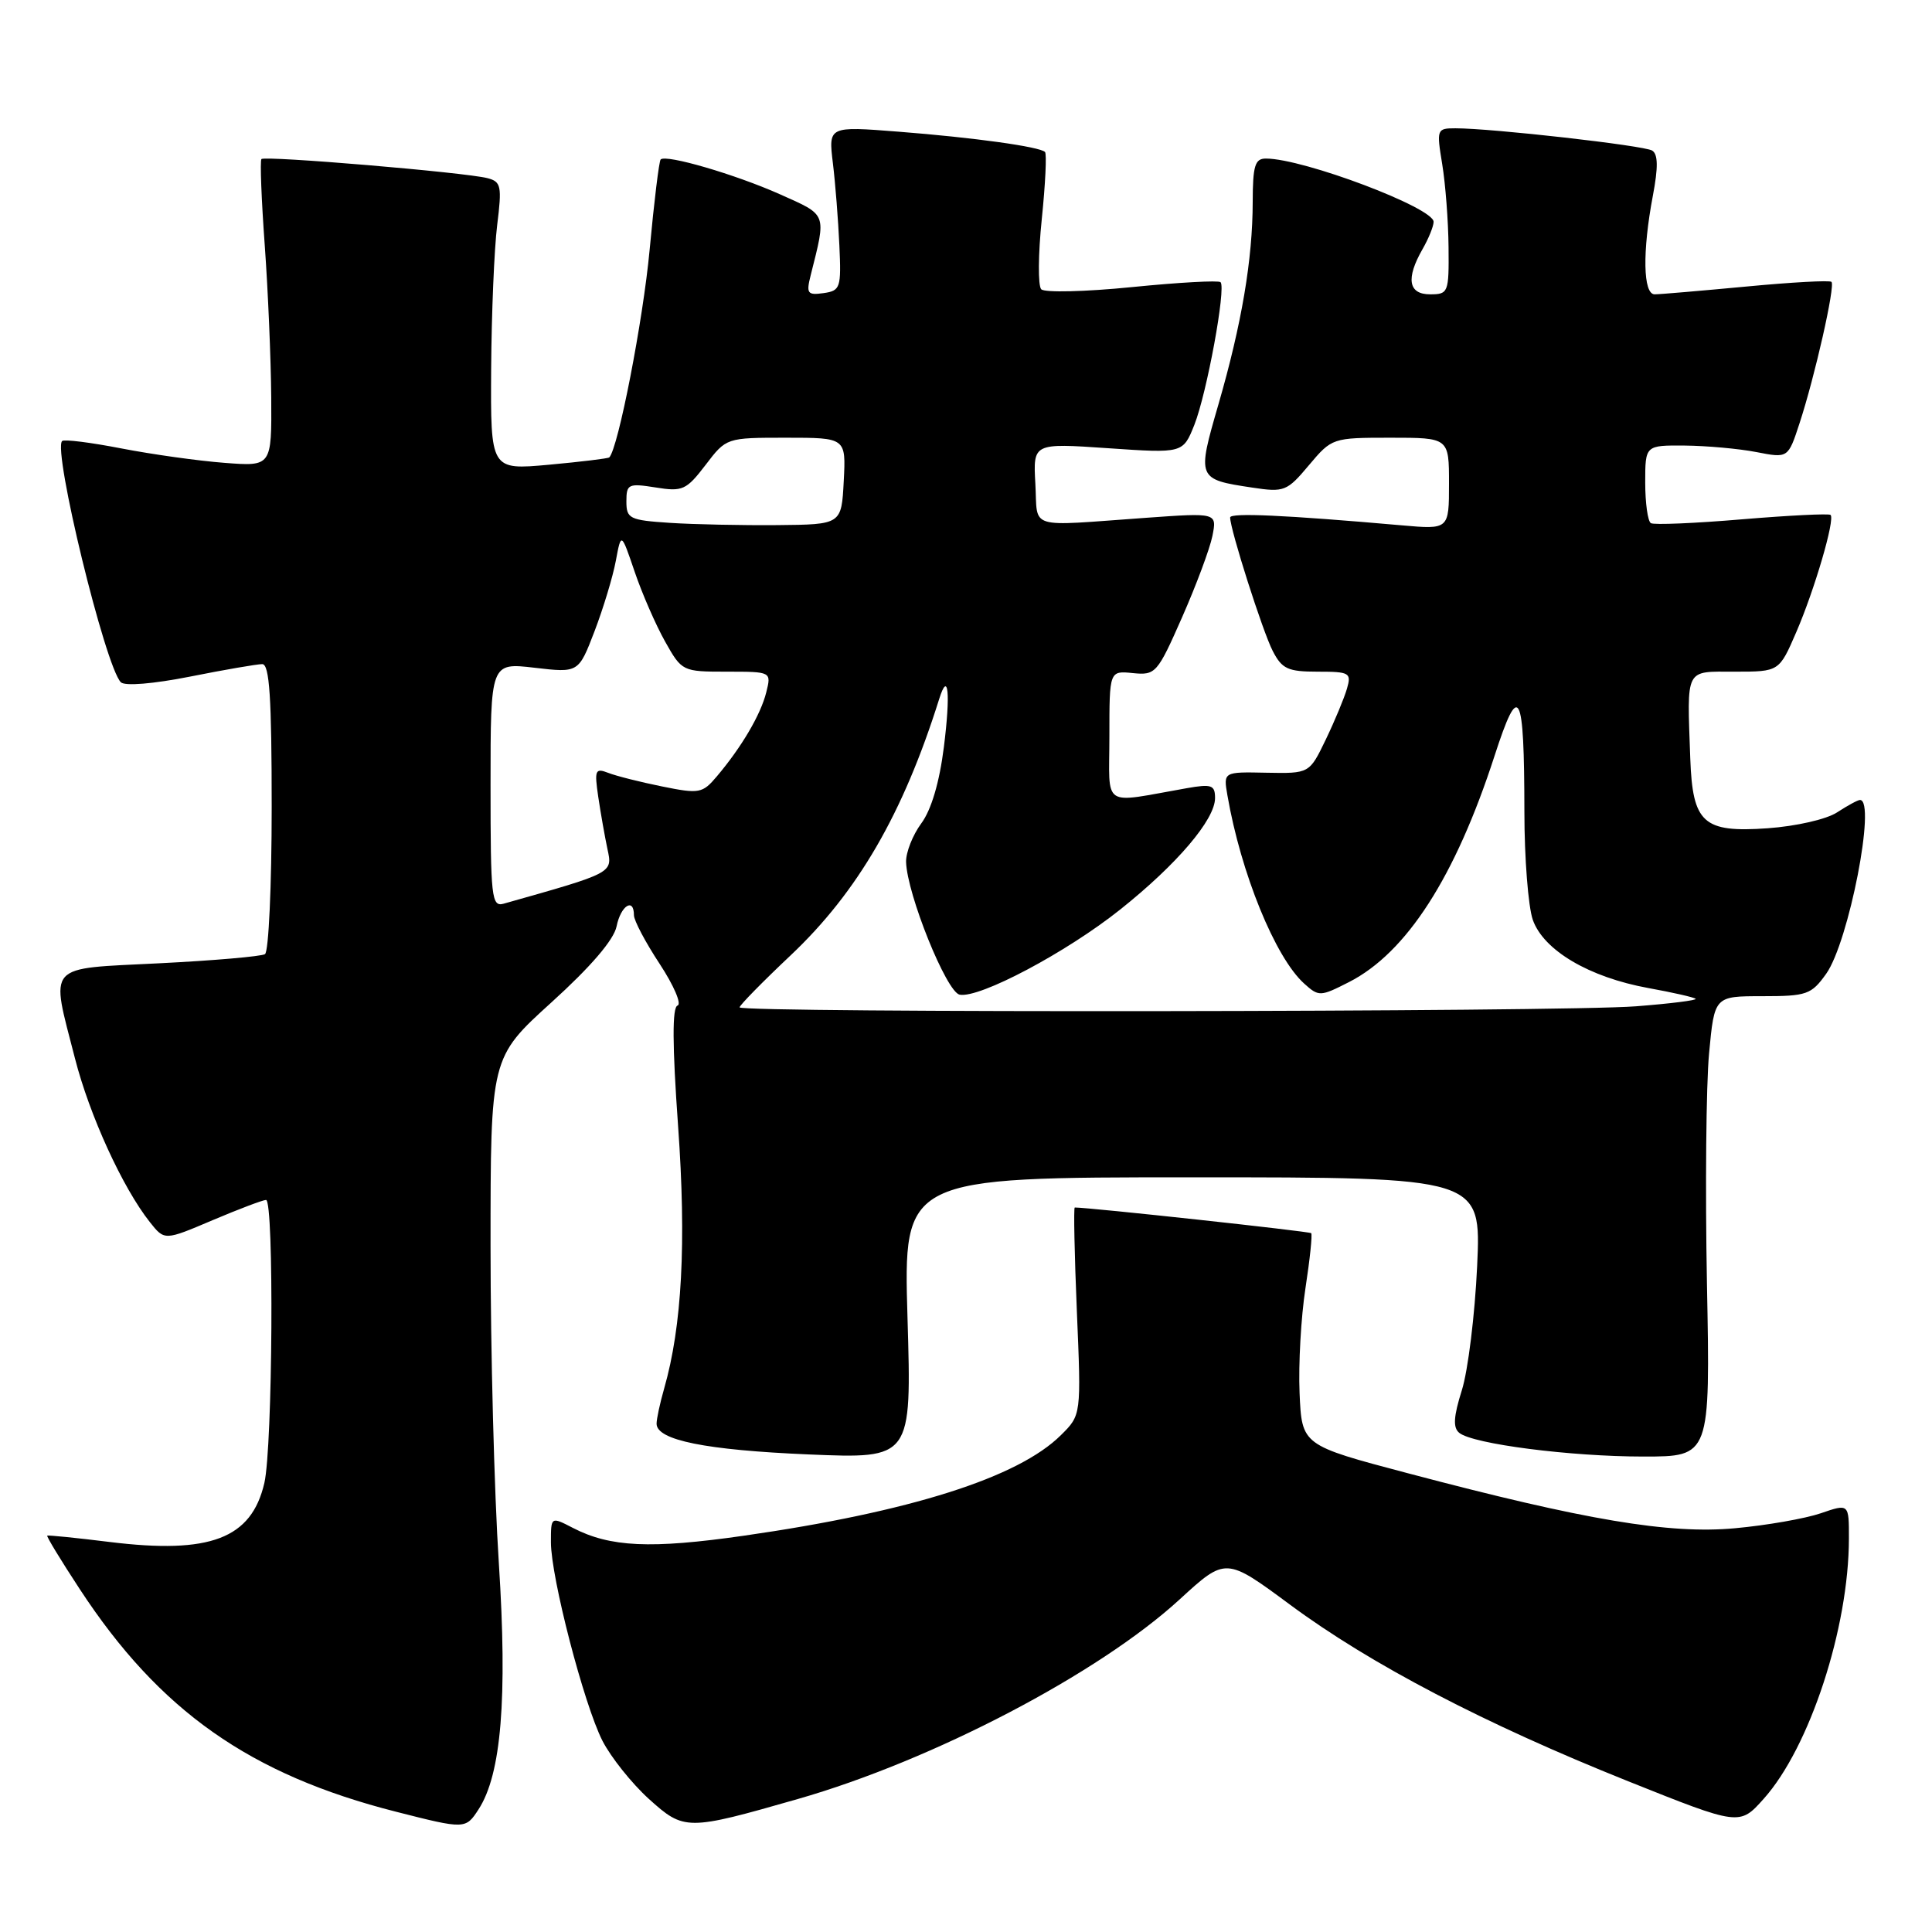 <?xml version="1.0" encoding="UTF-8" standalone="no"?>
<!DOCTYPE svg PUBLIC "-//W3C//DTD SVG 1.1//EN" "http://www.w3.org/Graphics/SVG/1.1/DTD/svg11.dtd" >
<svg xmlns="http://www.w3.org/2000/svg" xmlns:xlink="http://www.w3.org/1999/xlink" version="1.1" viewBox="0 0 256 256">
 <g >
 <path fill="currentColor"
d=" M 63.41 239.75 C 66.43 235.11 67.25 225.05 66.10 207.14 C 65.49 197.82 65.00 178.93 65.00 165.17 C 65.00 140.14 65.00 140.14 73.07 132.82 C 78.29 128.09 81.34 124.53 81.70 122.75 C 82.25 120.00 84.00 118.88 84.00 121.27 C 84.00 121.97 85.53 124.87 87.41 127.72 C 89.28 130.57 90.35 133.05 89.78 133.24 C 89.06 133.48 89.08 138.42 89.85 149.20 C 90.96 164.69 90.37 175.73 88.00 184.00 C 87.45 185.92 87.00 188.01 87.00 188.65 C 87.00 190.83 93.51 192.14 107.15 192.72 C 120.80 193.29 120.80 193.29 120.25 174.64 C 119.70 156.00 119.70 156.00 157.99 156.00 C 196.27 156.00 196.27 156.00 195.73 167.75 C 195.43 174.21 194.52 181.62 193.70 184.22 C 192.60 187.72 192.51 189.17 193.36 189.86 C 195.17 191.34 208.09 193.00 217.75 193.00 C 226.62 193.00 226.62 193.00 226.18 170.09 C 225.94 157.49 226.07 143.76 226.46 139.59 C 227.17 132.00 227.17 132.00 233.52 132.00 C 239.41 132.00 240.01 131.79 241.98 129.03 C 244.97 124.83 248.64 106.00 246.46 106.00 C 246.17 106.00 244.81 106.74 243.43 107.64 C 242.03 108.56 238.00 109.48 234.22 109.75 C 225.68 110.35 224.28 109.09 223.97 100.50 C 223.54 88.34 223.20 89.00 229.88 89.00 C 235.75 89.00 235.75 89.00 238.02 83.75 C 240.44 78.15 243.17 68.83 242.56 68.23 C 242.36 68.03 237.09 68.29 230.85 68.81 C 224.61 69.34 219.16 69.57 218.75 69.32 C 218.34 69.08 218.00 66.66 218.00 63.94 C 218.00 59.00 218.00 59.00 223.25 59.04 C 226.14 59.07 230.40 59.45 232.72 59.90 C 236.93 60.72 236.93 60.72 238.44 56.11 C 240.48 49.89 243.20 37.86 242.68 37.35 C 242.45 37.12 237.37 37.40 231.38 37.97 C 225.40 38.53 219.94 39.00 219.25 39.00 C 217.71 39.00 217.61 33.34 219.01 25.95 C 219.73 22.17 219.70 20.43 218.92 19.95 C 217.84 19.28 197.70 17.00 192.85 17.00 C 190.39 17.00 190.34 17.13 191.10 21.75 C 191.53 24.36 191.91 29.31 191.94 32.75 C 192.00 38.77 191.91 39.00 189.50 39.00 C 186.61 39.00 186.26 36.91 188.50 33.00 C 189.29 31.62 189.95 30.01 189.96 29.40 C 190.02 27.55 172.75 21.02 167.75 21.01 C 166.29 21.00 166.00 21.94 165.99 26.75 C 165.98 34.38 164.53 42.93 161.45 53.58 C 158.59 63.44 158.62 63.51 165.94 64.61 C 170.16 65.25 170.54 65.10 173.44 61.64 C 176.48 58.03 176.56 58.00 184.25 58.00 C 192.00 58.00 192.00 58.00 192.00 64.08 C 192.00 70.16 192.00 70.16 185.75 69.61 C 170.19 68.24 163.00 67.92 163.00 68.57 C 163.00 70.15 167.31 83.68 168.64 86.25 C 169.87 88.64 170.65 89.00 174.59 89.00 C 178.83 89.00 179.09 89.15 178.48 91.25 C 178.12 92.49 176.86 95.53 175.67 98.00 C 173.50 102.50 173.50 102.50 167.80 102.39 C 162.10 102.27 162.10 102.27 162.64 105.39 C 164.42 115.69 168.97 126.86 172.80 130.32 C 174.75 132.08 174.94 132.07 178.75 130.13 C 186.38 126.24 192.83 116.21 198.03 100.17 C 201.30 90.08 201.97 91.33 201.99 107.60 C 201.99 113.71 202.50 120.13 203.10 121.87 C 204.52 125.92 210.56 129.49 218.41 130.92 C 221.66 131.51 224.49 132.15 224.68 132.35 C 224.87 132.54 221.31 132.99 216.77 133.34 C 206.97 134.11 98.00 134.23 98.00 133.48 C 98.00 133.20 101.04 130.10 104.75 126.60 C 113.65 118.20 119.67 107.82 124.45 92.61 C 125.66 88.76 125.96 91.87 125.07 98.98 C 124.48 103.67 123.40 107.32 122.07 109.11 C 120.93 110.66 120.03 112.95 120.06 114.21 C 120.18 118.48 125.42 131.47 127.16 131.80 C 129.80 132.30 141.30 126.20 148.43 120.52 C 155.96 114.52 161.00 108.60 161.00 105.75 C 161.00 104.02 160.54 103.86 157.25 104.44 C 145.78 106.45 147.00 107.27 147.00 97.55 C 147.00 88.87 147.00 88.87 150.12 89.19 C 153.12 89.49 153.36 89.22 156.63 81.80 C 158.50 77.56 160.31 72.71 160.65 71.02 C 161.26 67.94 161.26 67.94 151.88 68.61 C 135.86 69.75 137.54 70.26 137.19 64.10 C 136.89 58.71 136.89 58.71 146.82 59.39 C 156.75 60.07 156.75 60.07 158.26 56.29 C 159.91 52.11 162.48 38.15 161.73 37.39 C 161.47 37.13 156.19 37.42 150.01 38.04 C 143.83 38.66 138.41 38.79 137.97 38.33 C 137.53 37.88 137.56 33.69 138.04 29.04 C 138.52 24.38 138.71 20.38 138.47 20.14 C 137.77 19.44 129.07 18.23 119.07 17.45 C 109.77 16.72 109.77 16.72 110.36 21.61 C 110.69 24.30 111.07 29.20 111.22 32.50 C 111.48 38.15 111.36 38.52 109.12 38.84 C 106.99 39.14 106.81 38.89 107.42 36.47 C 109.51 28.15 109.66 28.57 103.34 25.74 C 97.44 23.11 88.25 20.42 87.54 21.13 C 87.33 21.34 86.67 26.72 86.08 33.09 C 85.21 42.48 81.91 59.42 80.73 60.61 C 80.58 60.75 76.98 61.19 72.73 61.58 C 65.00 62.28 65.00 62.28 65.08 48.89 C 65.13 41.52 65.49 32.94 65.88 29.81 C 66.52 24.66 66.40 24.08 64.61 23.61 C 61.67 22.84 35.06 20.60 34.64 21.08 C 34.44 21.31 34.64 26.45 35.08 32.50 C 35.52 38.55 35.90 47.62 35.94 52.66 C 36.00 61.81 36.00 61.81 29.75 61.33 C 26.31 61.07 20.17 60.21 16.09 59.42 C 12.02 58.63 8.48 58.18 8.23 58.44 C 6.98 59.69 13.94 88.30 16.01 90.40 C 16.53 90.93 20.30 90.62 25.20 89.65 C 29.76 88.74 34.06 88.00 34.75 88.00 C 35.71 88.00 36.00 92.46 36.00 106.94 C 36.00 117.36 35.60 126.13 35.11 126.43 C 34.62 126.73 28.32 127.28 21.11 127.64 C 5.90 128.41 6.68 127.53 9.93 140.23 C 11.87 147.81 16.25 157.38 19.86 161.94 C 21.80 164.39 21.80 164.39 28.15 161.69 C 31.64 160.21 34.84 159.00 35.25 159.00 C 36.33 159.00 36.13 191.73 35.03 196.50 C 33.32 203.88 27.85 205.96 14.53 204.32 C 10.11 203.77 6.39 203.40 6.26 203.48 C 6.13 203.57 8.07 206.76 10.57 210.57 C 21.14 226.71 33.13 235.15 52.50 240.07 C 61.61 242.39 61.70 242.39 63.41 239.75 Z  M 105.71 238.38 C 123.61 233.26 145.62 221.75 156.33 211.91 C 162.42 206.33 162.42 206.33 170.95 212.64 C 181.63 220.54 196.71 228.41 215.75 236.03 C 230.50 241.93 230.50 241.93 233.70 238.35 C 239.79 231.55 244.98 215.70 244.99 203.87 C 245.00 199.23 245.00 199.23 241.25 200.52 C 239.19 201.22 234.08 202.12 229.90 202.50 C 221.20 203.31 210.03 201.43 186.50 195.20 C 172.50 191.50 172.50 191.50 172.20 184.57 C 172.04 180.76 172.39 174.52 172.98 170.69 C 173.57 166.86 173.91 163.58 173.74 163.40 C 173.50 163.16 144.38 160.00 142.41 160.00 C 142.25 160.00 142.37 166.19 142.69 173.75 C 143.27 187.50 143.27 187.50 140.58 190.16 C 134.92 195.79 120.59 200.33 98.56 203.49 C 86.21 205.26 80.85 205.01 75.90 202.45 C 73.00 200.95 73.00 200.95 73.00 204.35 C 73.00 209.01 77.37 225.84 79.83 230.67 C 80.95 232.85 83.71 236.31 85.97 238.36 C 90.66 242.59 91.02 242.59 105.71 238.38 Z  M 65.00 104.02 C 65.00 87.80 65.00 87.80 70.83 88.48 C 76.66 89.16 76.66 89.16 78.78 83.64 C 79.94 80.60 81.21 76.41 81.60 74.31 C 82.31 70.51 82.31 70.51 84.10 75.77 C 85.08 78.66 86.90 82.82 88.13 85.01 C 90.35 88.96 90.43 89.00 96.29 89.00 C 102.22 89.00 102.22 89.00 101.53 91.75 C 100.80 94.69 98.25 99.02 94.98 102.88 C 93.08 105.13 92.66 105.21 87.73 104.21 C 84.85 103.63 81.64 102.82 80.60 102.41 C 78.87 101.74 78.75 102.03 79.27 105.58 C 79.59 107.74 80.14 110.85 80.49 112.50 C 81.18 115.70 81.31 115.63 66.75 119.74 C 65.13 120.20 65.00 118.98 65.00 104.02 Z  M 88.75 69.28 C 83.41 68.93 83.00 68.72 83.00 66.44 C 83.00 64.14 83.26 64.02 86.87 64.59 C 90.44 65.17 90.94 64.94 93.49 61.61 C 96.24 58.00 96.24 58.00 104.17 58.00 C 112.10 58.00 112.10 58.00 111.80 63.75 C 111.50 69.50 111.50 69.50 103.00 69.58 C 98.33 69.62 91.91 69.49 88.75 69.28 Z "/>
</g>
</svg>